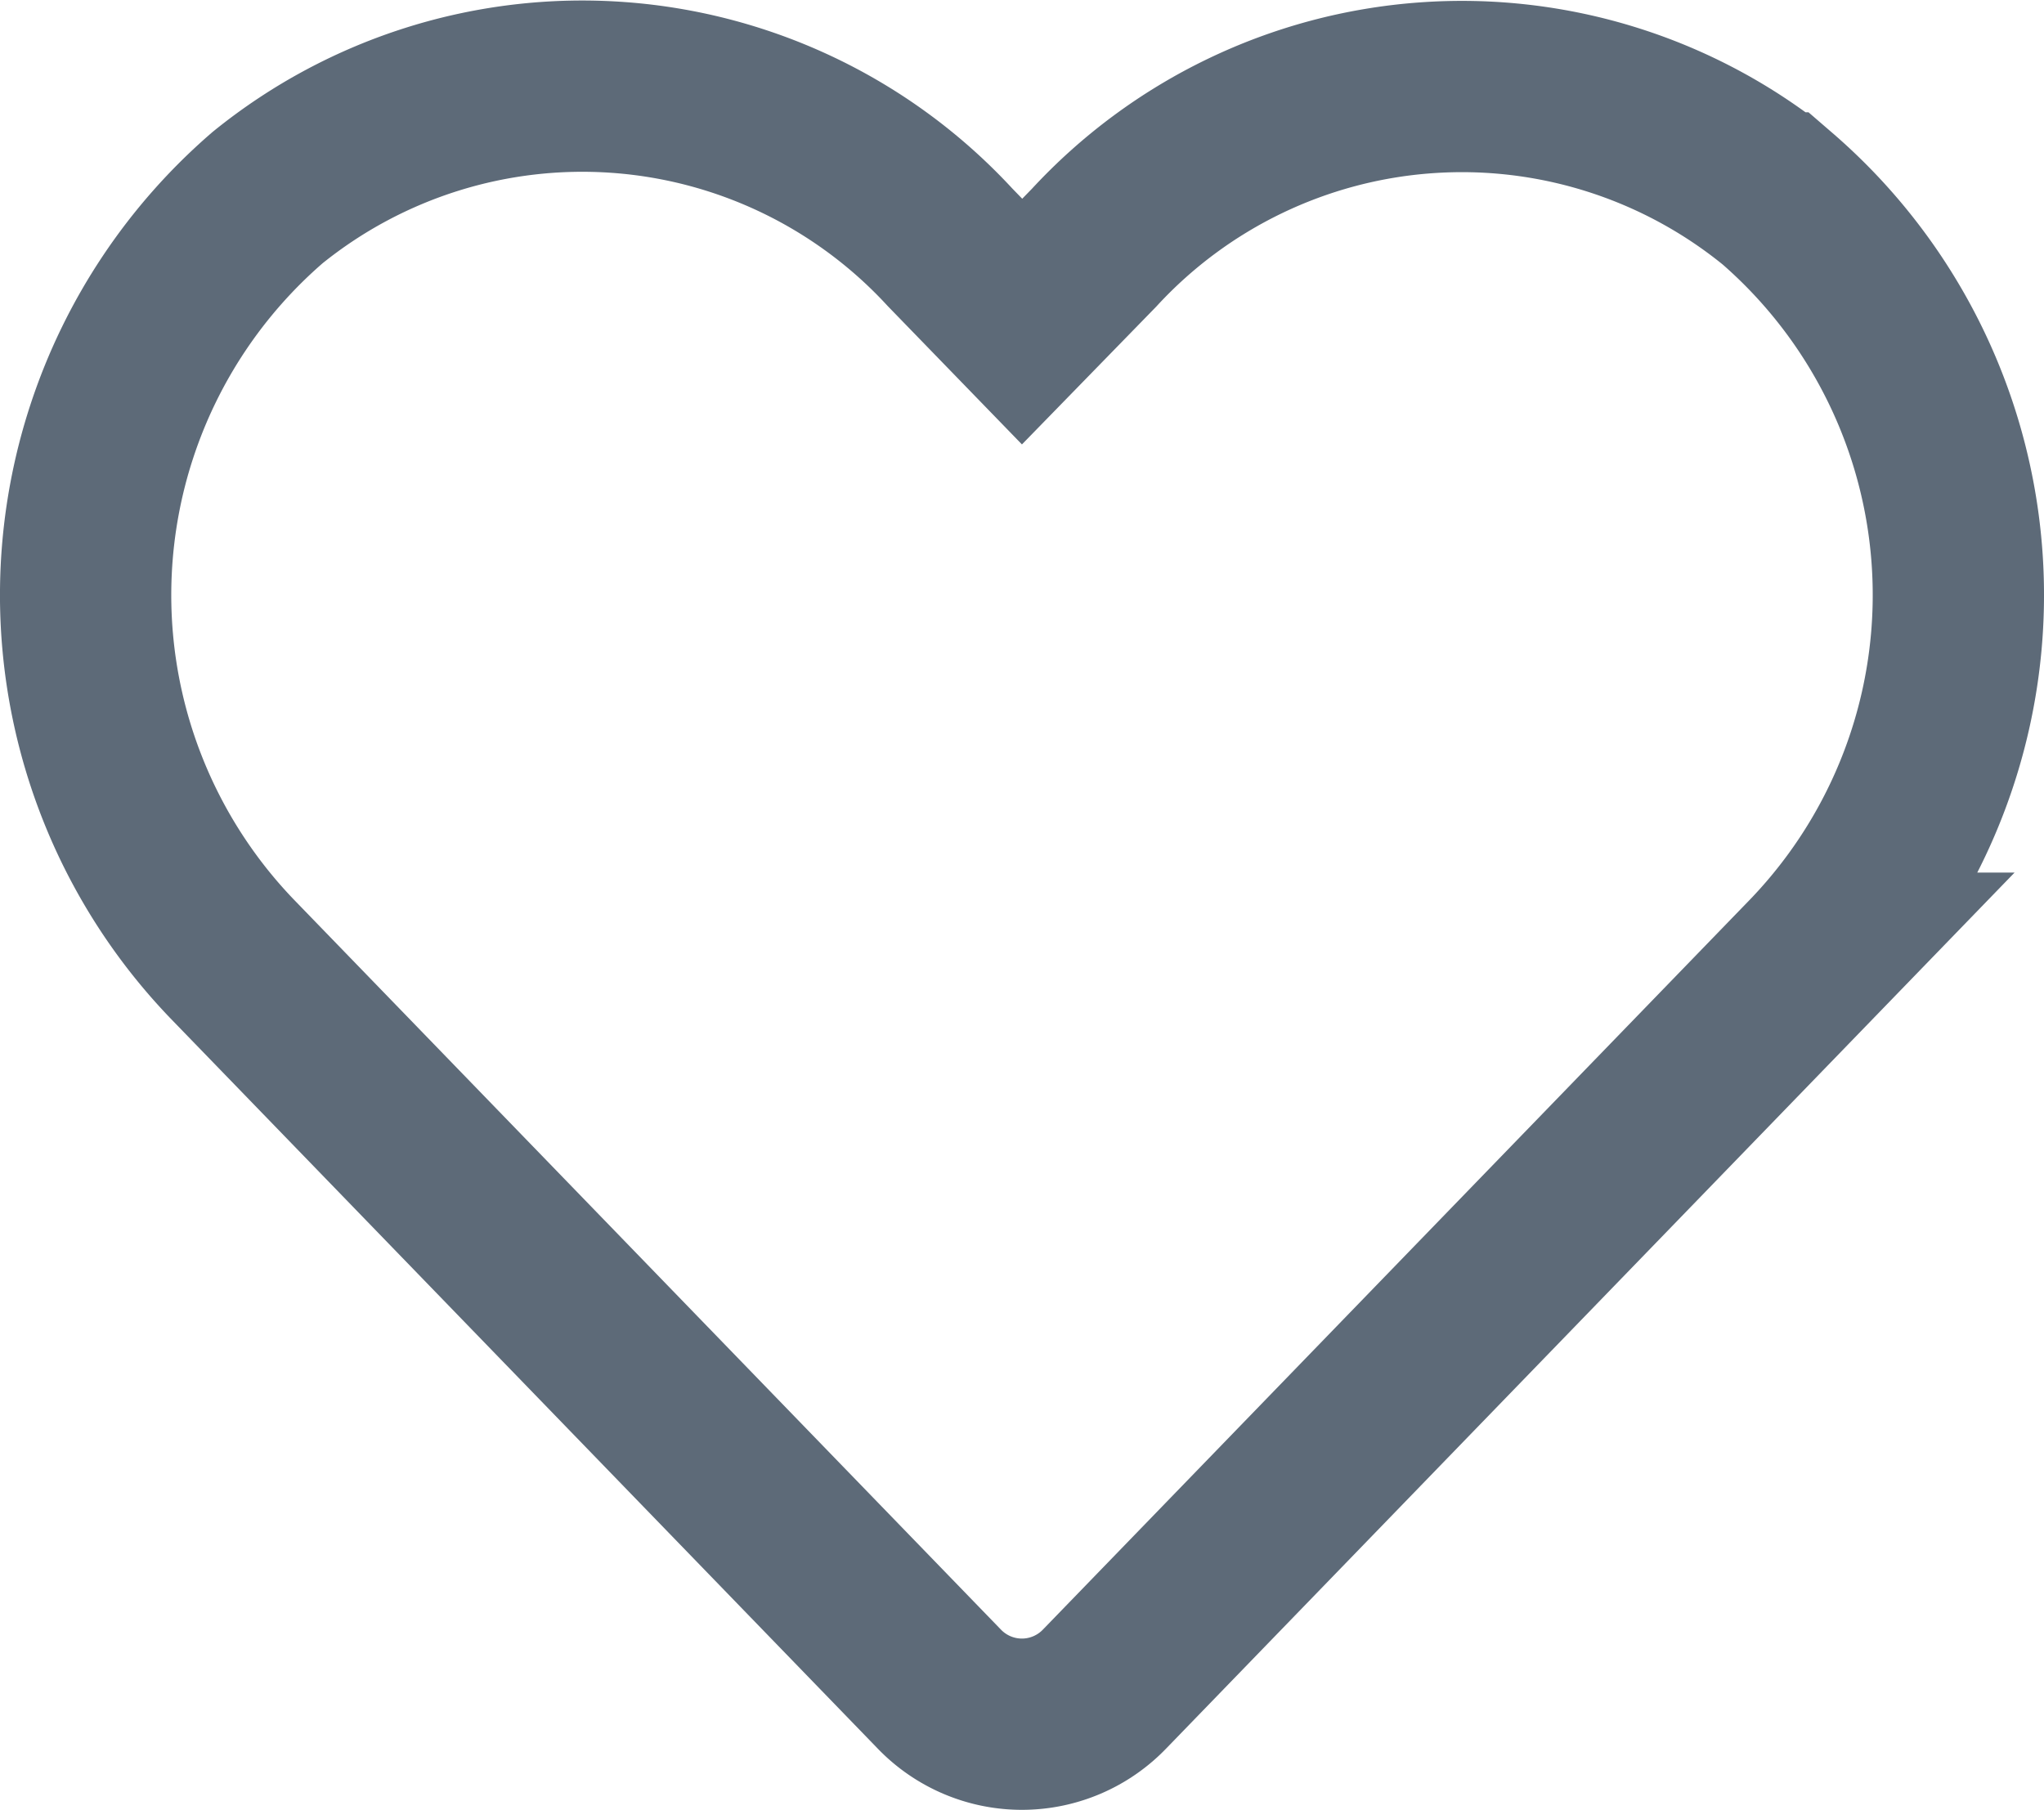 <svg xmlns="http://www.w3.org/2000/svg" width="23.866" height="21.134" viewBox="0 0 23.866 21.134">
    <path id="Icon_awesome-heart" data-name="Icon awesome-heart"
          d="M19.741,3.556a5.84,5.84,0,0,0-7.968.581L10.932,5l-.841-.867a5.839,5.839,0,0,0-7.968-.581A6.132,6.132,0,0,0,1.7,12.434l8.263,8.532a1.339,1.339,0,0,0,1.934,0l8.263-8.532a6.128,6.128,0,0,0-.418-8.878Z"
          transform="translate(1.002 -1.245)" fill="none" stroke="#5d6a78" stroke-width="2"/>
</svg>
